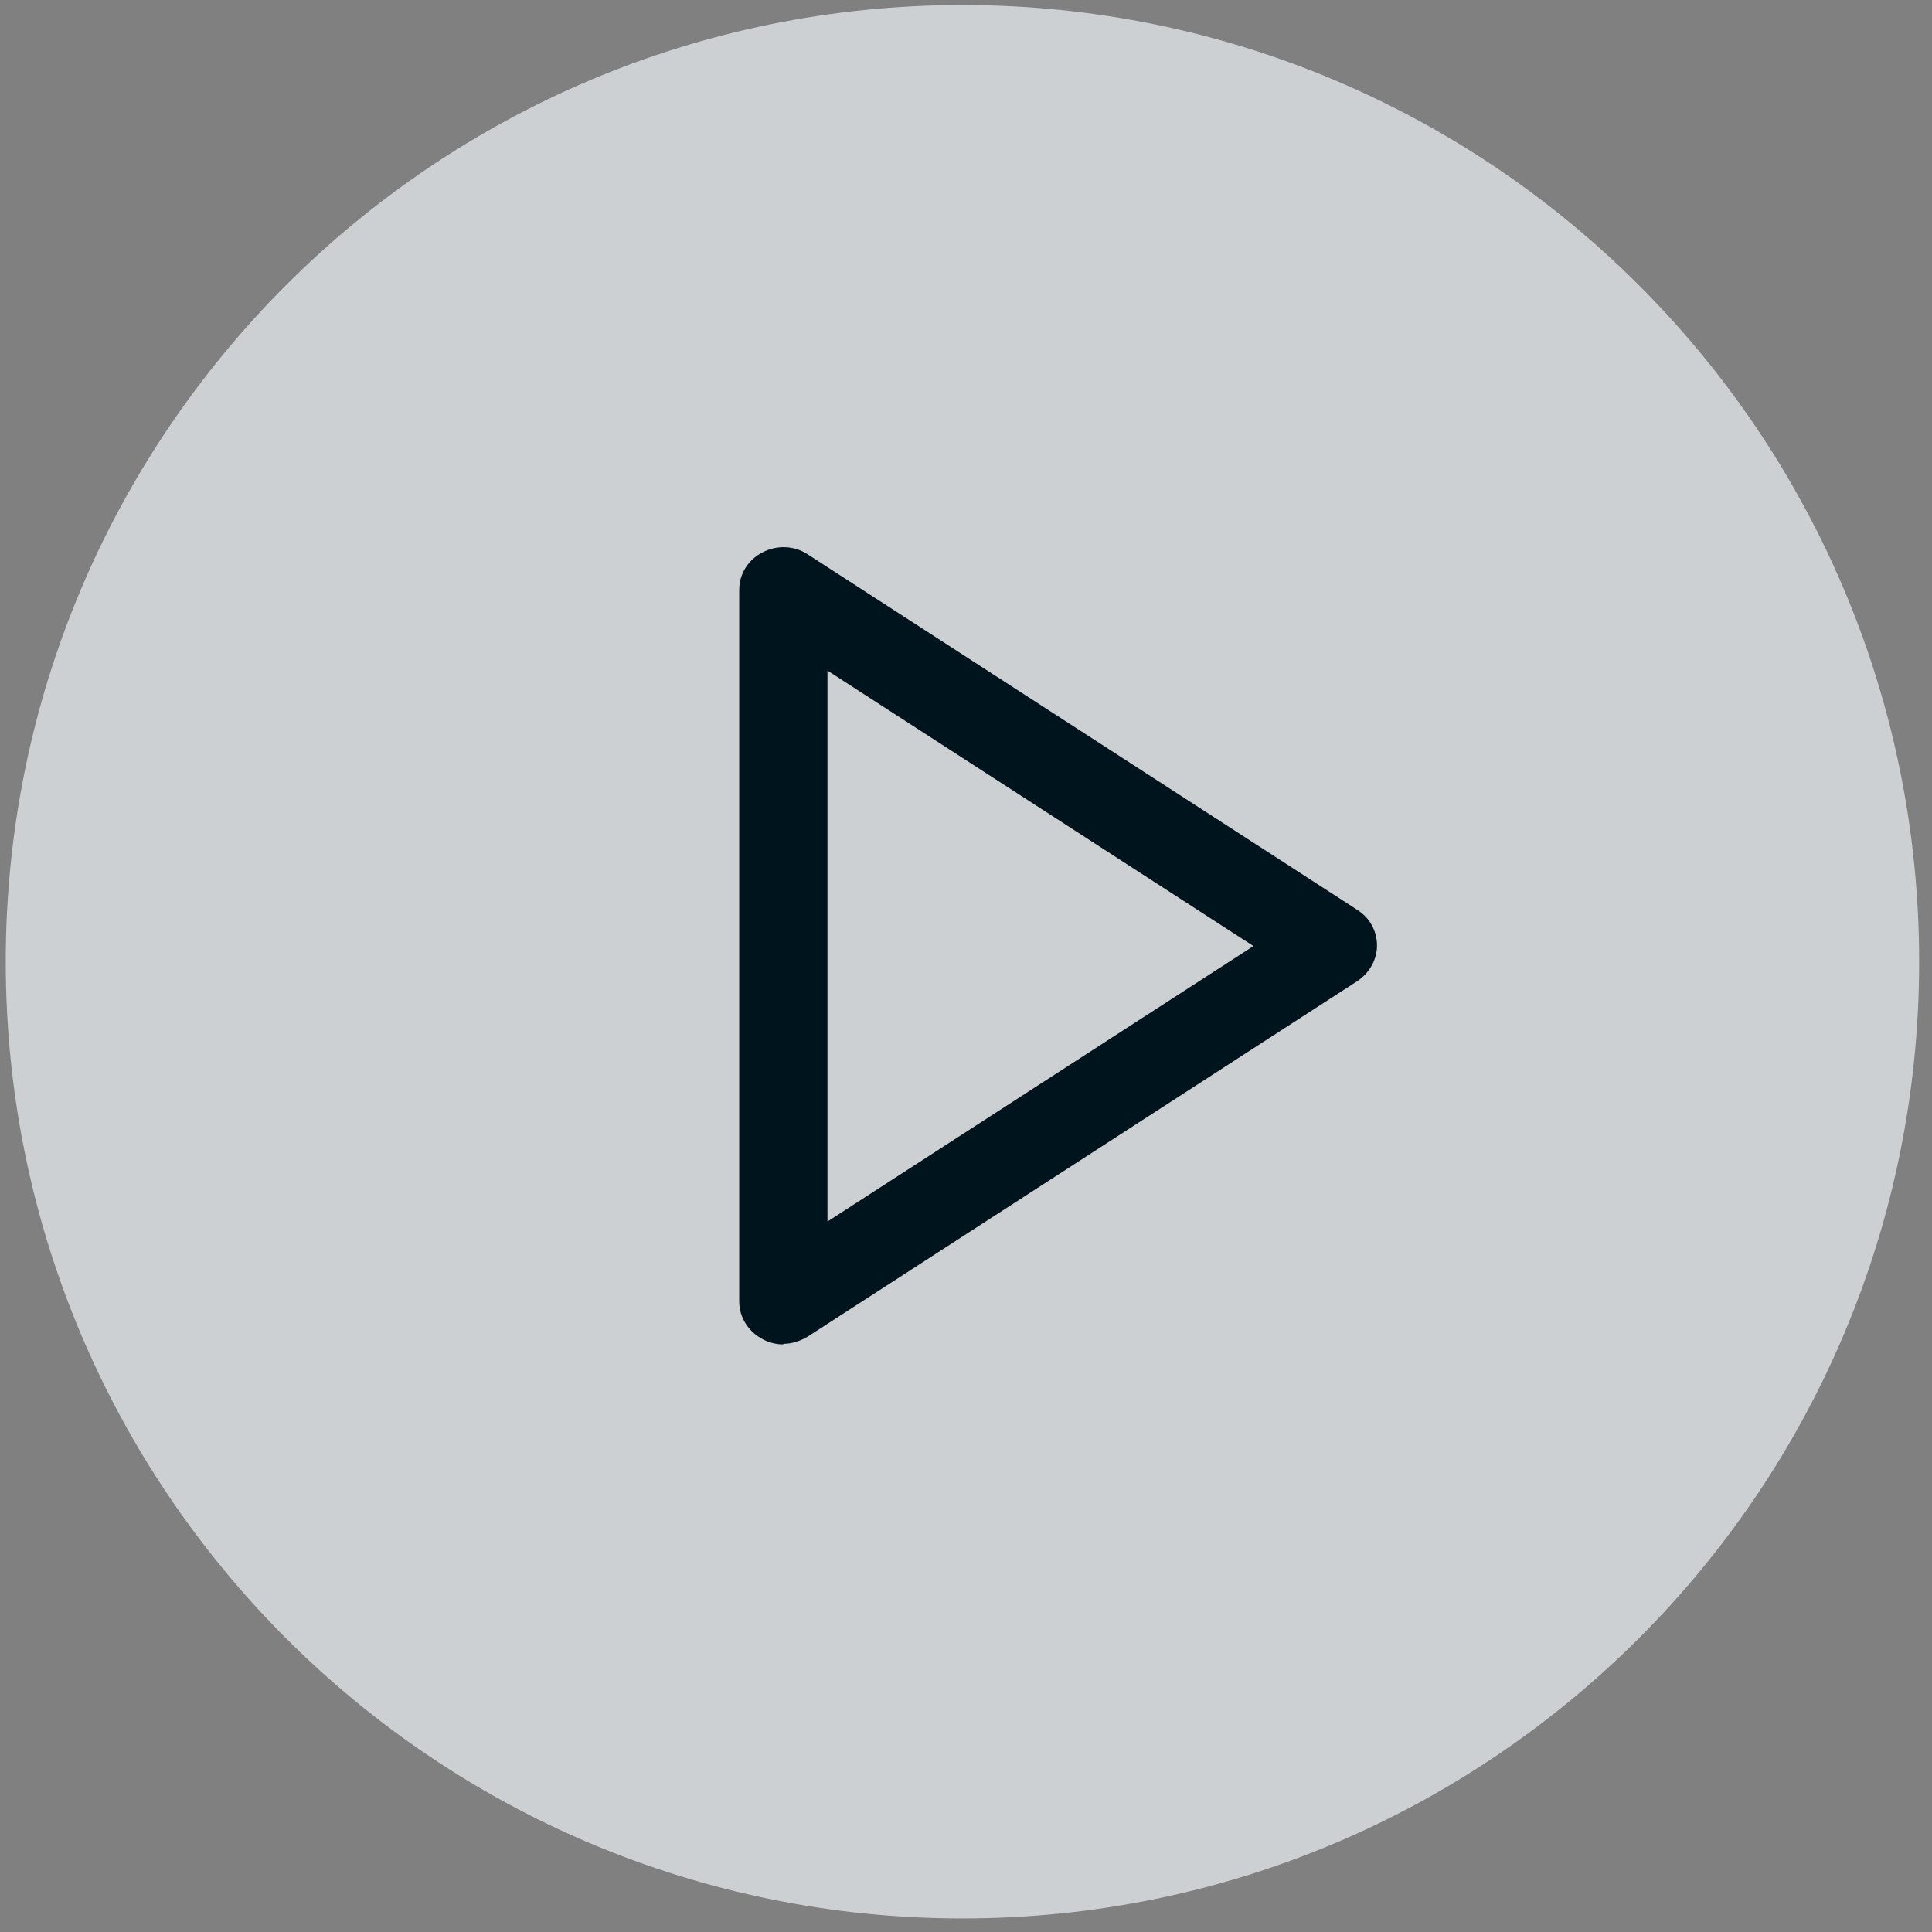 <svg width="130" height="130" viewBox="0 0 130 130" fill="none" xmlns="http://www.w3.org/2000/svg">
<rect x="0" y="0" width="130" height="130" fill="#808080" stroke="none"/>
<path opacity="0.7" d="M64.761 129.087C100.314 129.087 129.135 100.266 129.135 64.713C129.135 29.16 100.314 0.339 64.761 0.339C29.208 0.339 0.387 29.16 0.387 64.713C0.387 100.266 29.208 129.087 64.761 129.087Z" fill="#EEF2F5"/>
<path d="M52.709 90.462C52.234 90.462 51.759 90.347 51.324 90.116C50.374 89.616 49.74 88.655 49.74 87.578V39.7C49.74 38.623 50.334 37.662 51.324 37.162C52.274 36.662 53.462 36.7 54.372 37.316L91.35 61.236C92.181 61.774 92.656 62.658 92.656 63.62C92.656 64.581 92.142 65.466 91.35 66.004L54.372 89.924C53.858 90.232 53.303 90.424 52.709 90.424V90.462ZM55.679 45.084V82.194L84.342 63.658L55.679 45.122V45.084Z" fill="#00141D"/>
</svg>
